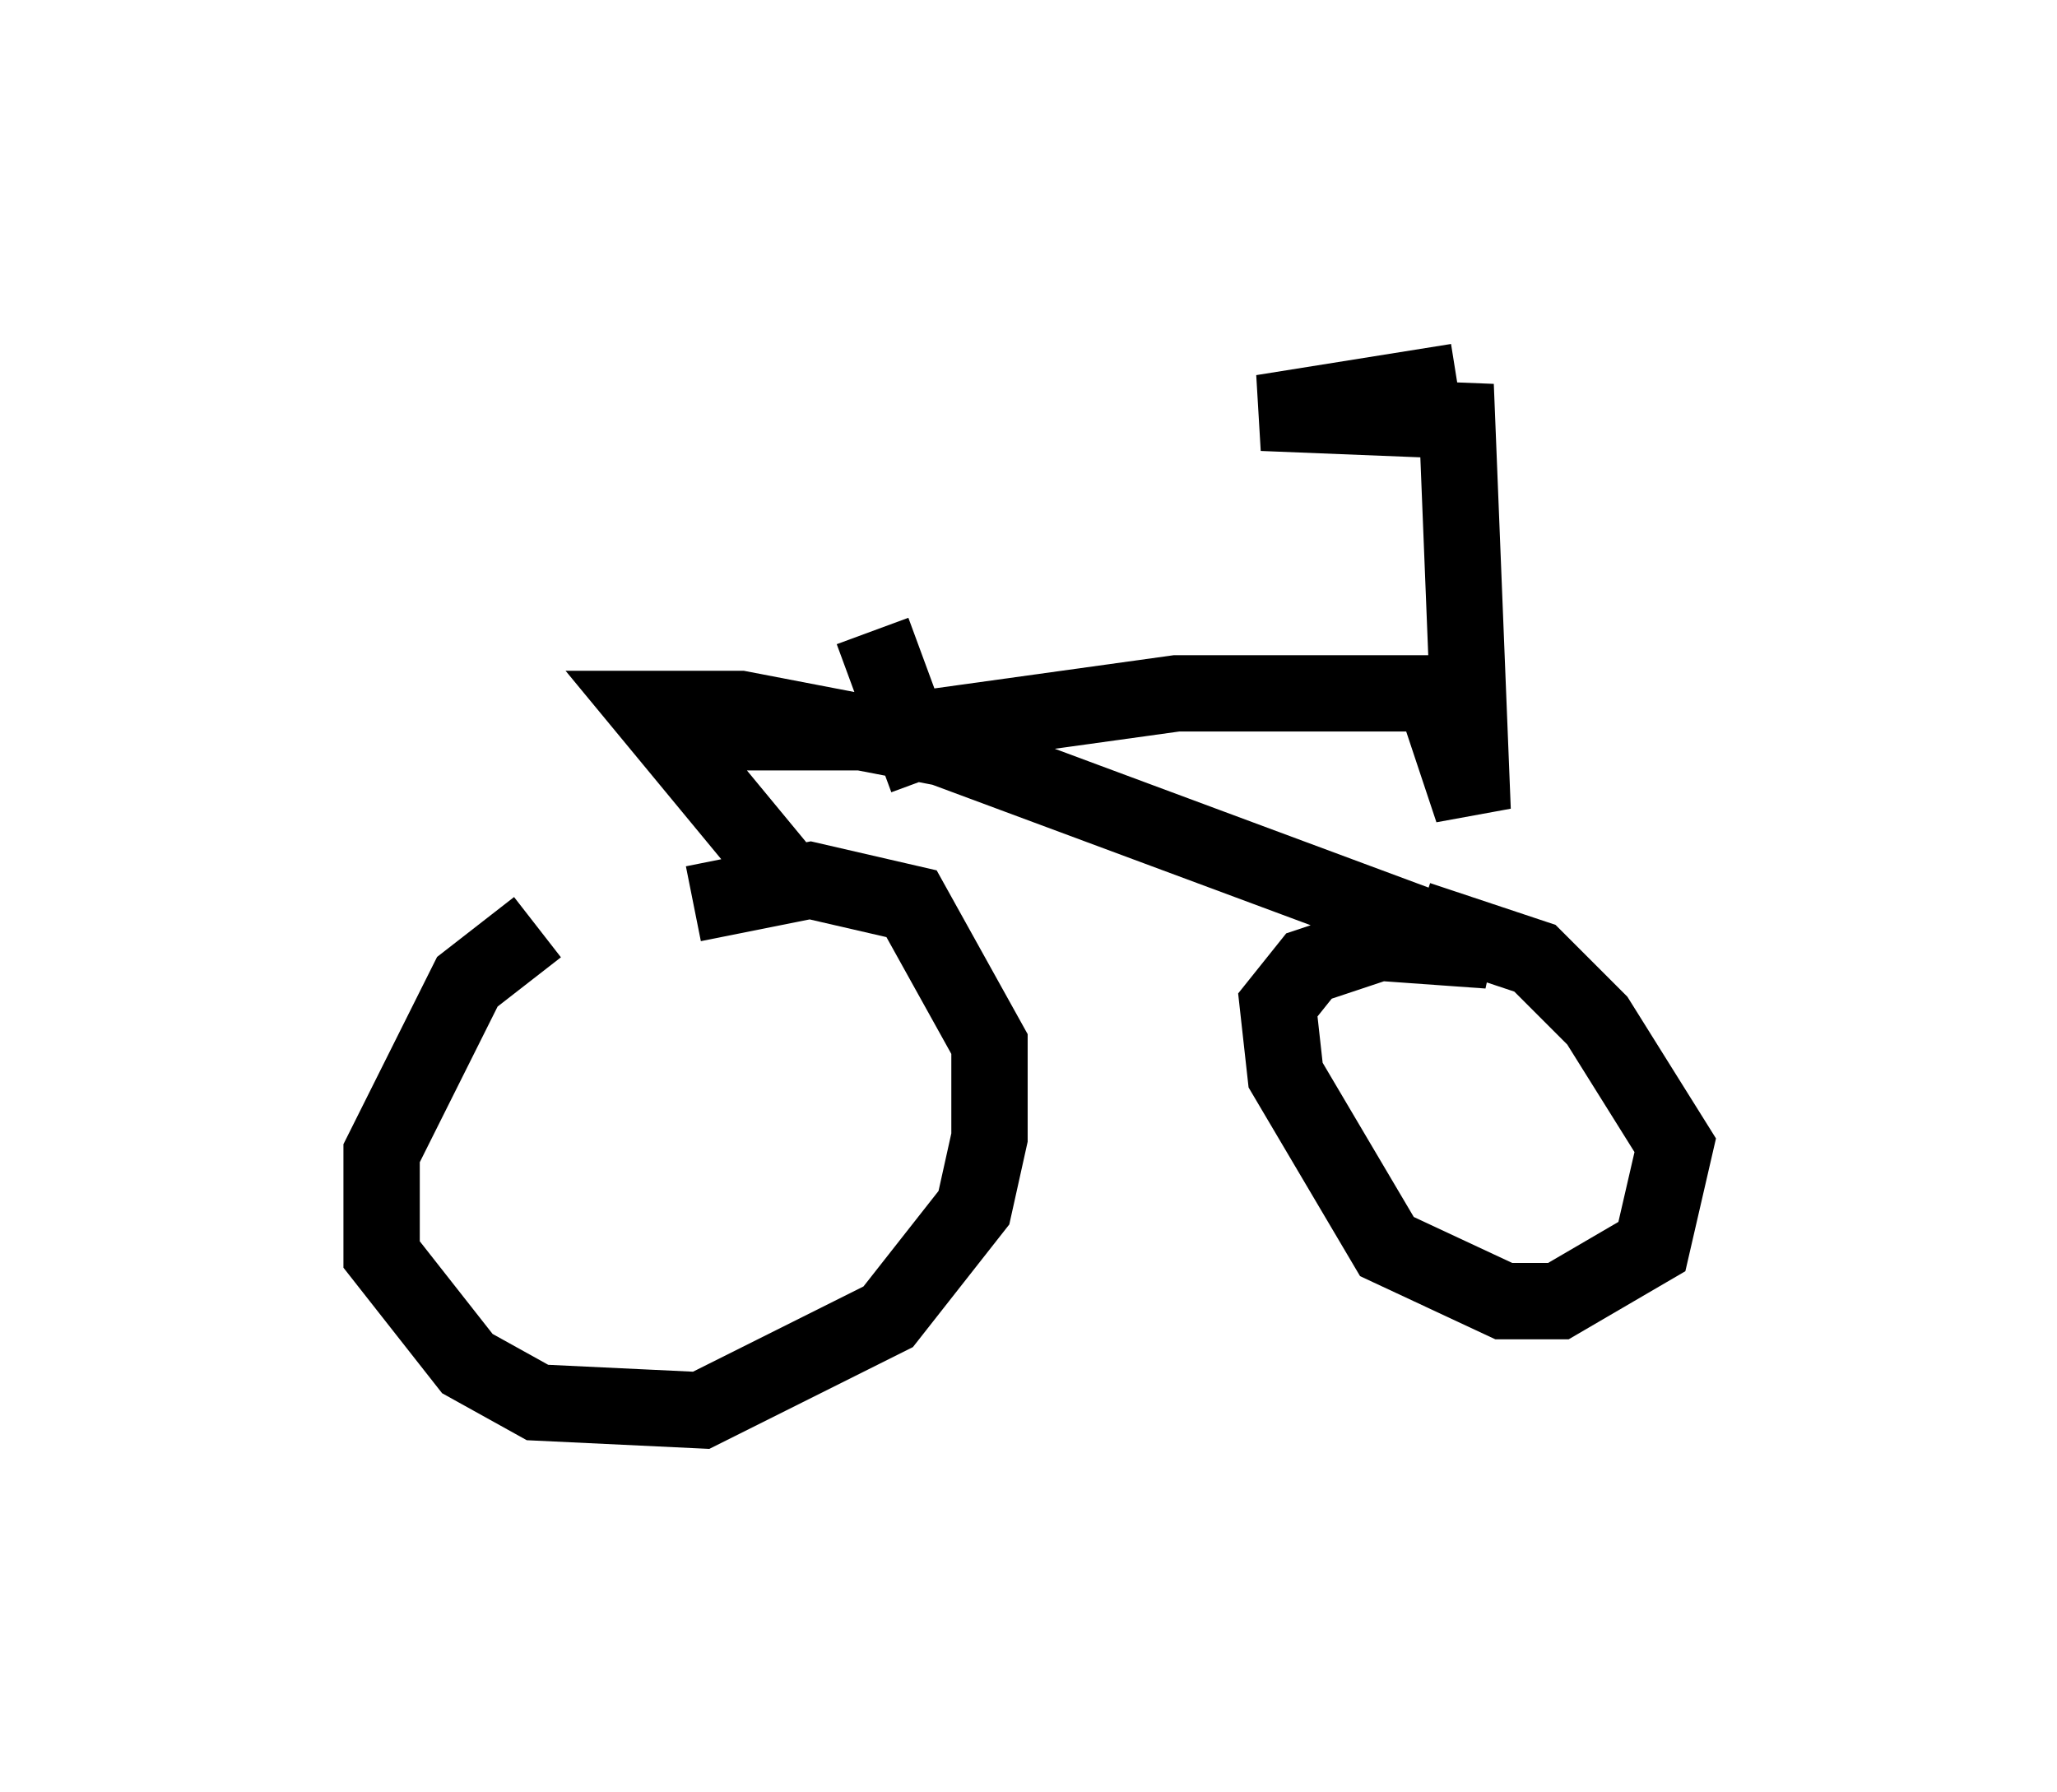 <?xml version="1.0" encoding="utf-8" ?>
<svg baseProfile="full" height="23.475" version="1.1" width="26.946" xmlns="http://www.w3.org/2000/svg" xmlns:ev="http://www.w3.org/2001/xml-events" xmlns:xlink="http://www.w3.org/1999/xlink"><defs /><rect fill="white" height="23.475" width="26.946" x="0" y="0" /><path d="M10.104, 11.738 m-3.063, 0.408 l-0.919, 0.715 -1.123, 2.246 l0.0, 1.327 1.123, 1.429 l0.919, 0.51 2.144, 0.102 l2.45, -1.225 1.123, -1.429 l0.204, -0.919 0.0, -1.225 l-1.021, -1.838 -1.327, -0.306 l-1.531, 0.306 m1.327, -0.204 l-1.94, -2.348 1.225, 0.0 l2.654, 0.51 7.146, 2.654 l-1.429, -0.102 -0.919, 0.306 l-0.408, 0.51 0.102, 0.919 l1.327, 2.246 1.531, 0.715 l0.715, 0.0 1.225, -0.715 l0.306, -1.327 -1.021, -1.633 l-0.817, -0.817 -1.531, -0.51 m-9.902, -2.45 l3.063, 0.0 3.675, -0.51 l3.369, 0.0 0.51, 1.531 l-0.204, -5.104 -2.552, -0.102 l2.552, -0.408 m-6.942, 5.206 l-0.715, -1.94 " fill="none" stroke="black" stroke-width="1" /></svg>